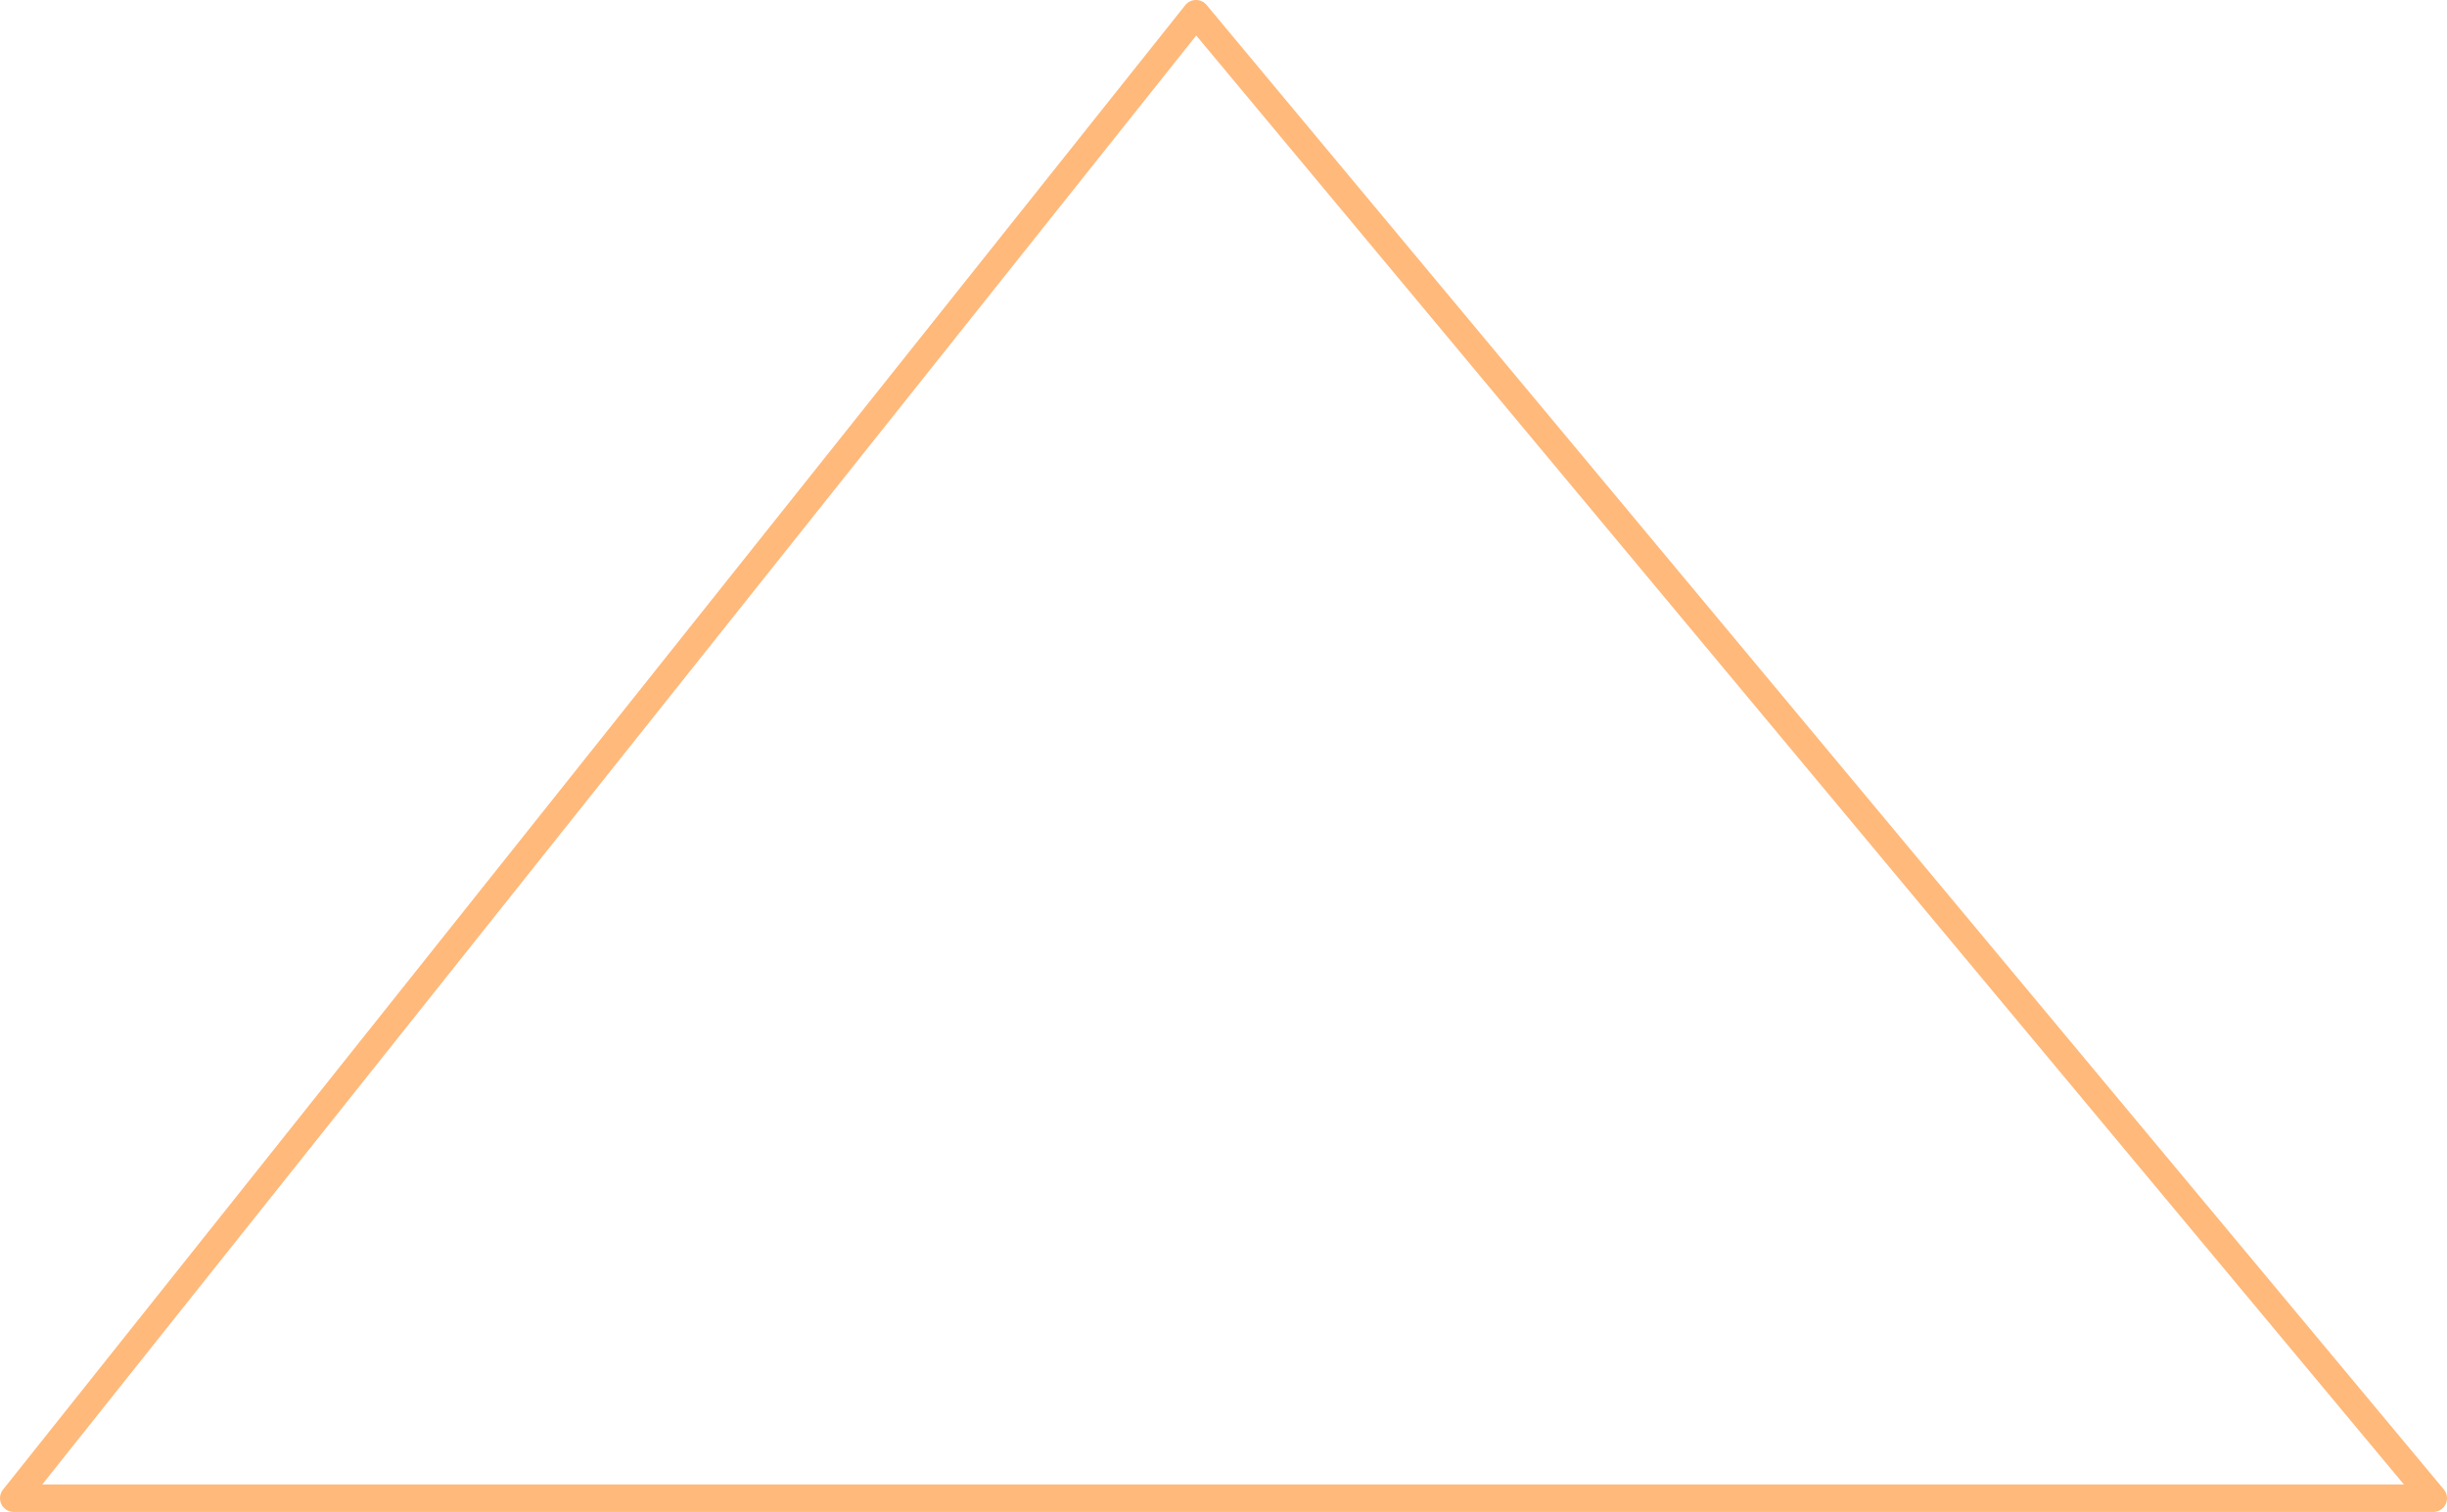 <svg id="Layer_1" data-name="Layer 1" xmlns="http://www.w3.org/2000/svg" viewBox="0 0 89 55"><defs><style>.cls-1{fill:none;stroke:#ffb97a;stroke-linecap:round;stroke-linejoin:round;}</style></defs><title>triangle</title><polygon class="cls-1" points="43.5 0.5 0.5 54.5 88.5 54.5 43.5 0.5"/></svg>